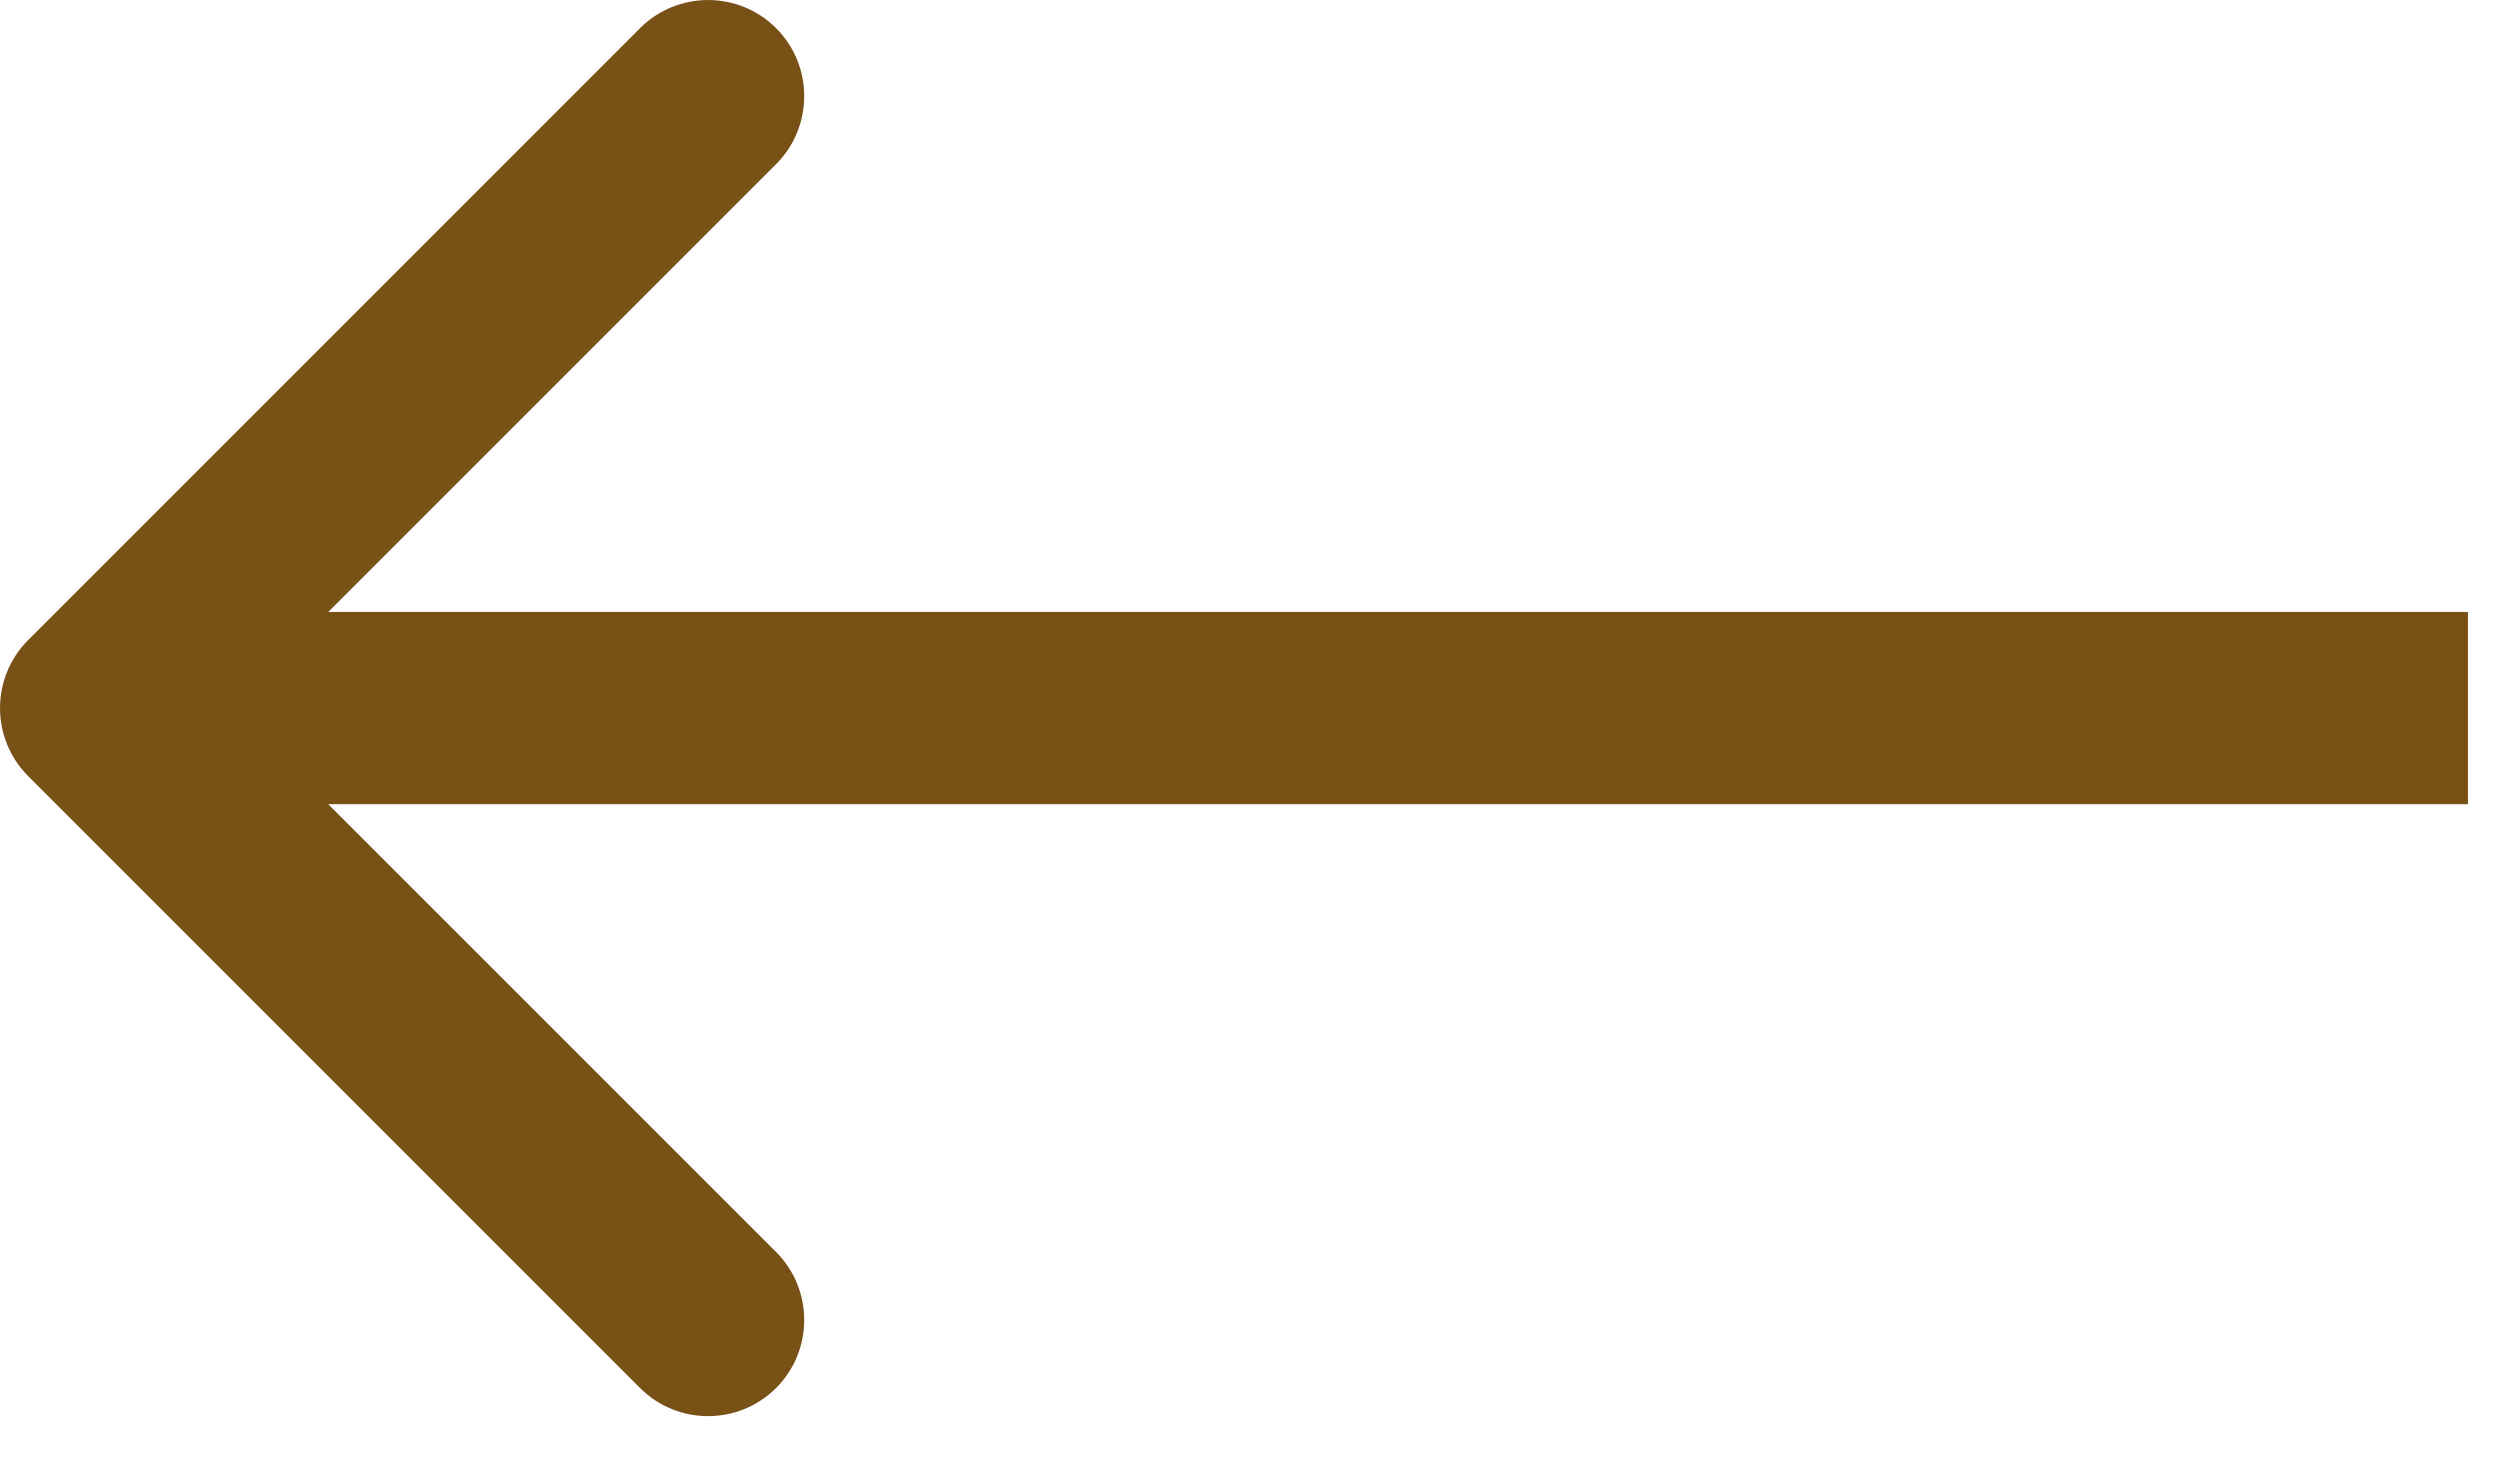 <svg width="39" height="23" viewBox="0 0 39 23" fill="none" xmlns="http://www.w3.org/2000/svg">
<path d="M0.439 9.985C-0.146 10.571 -0.146 11.521 0.439 12.107L9.985 21.653C10.571 22.238 11.521 22.238 12.107 21.653C12.692 21.067 12.692 20.117 12.107 19.531L3.621 11.046L12.107 2.561C12.692 1.975 12.692 1.025 12.107 0.439C11.521 -0.146 10.571 -0.146 9.985 0.439L0.439 9.985ZM38.5 9.546H1.5V12.546H38.5V9.546Z" fill="#785117"/>
</svg>
